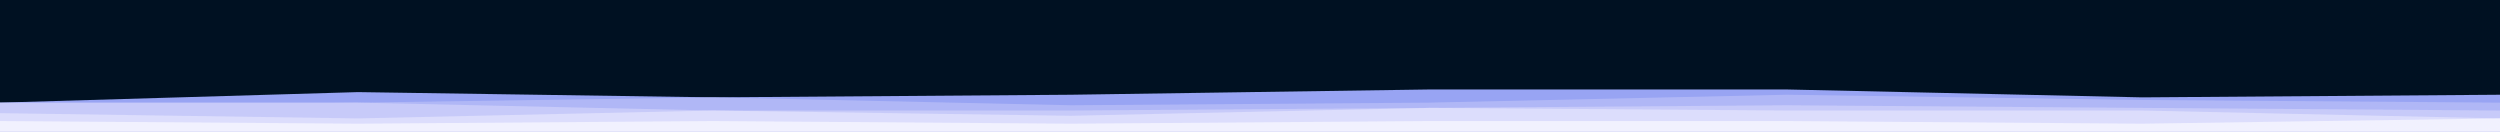 <svg id="visual" viewBox="0 0 950 50" width="950" height="50" xmlns="http://www.w3.org/2000/svg" xmlns:xlink="http://www.w3.org/1999/xlink" version="1.1"><rect x="0" y="0" width="950" height="50" fill="#001122"></rect><path d="M0 39L136 35L271 37L407 36L543 34L679 34L814 37L950 36L950 51L814 51L679 51L543 51L407 51L271 51L136 51L0 51Z" fill="#98a4f3"></path><path d="M0 41L136 39L271 37L407 40L543 39L679 36L814 38L950 39L950 51L814 51L679 51L543 51L407 51L271 51L136 51L0 51Z" fill="#b0b7f6"></path><path d="M0 39L136 39L271 42L407 42L543 41L679 40L814 41L950 42L950 51L814 51L679 51L543 51L407 51L271 51L136 51L0 51Z" fill="#c7caf9"></path><path d="M0 43L136 45L271 42L407 44L543 41L679 42L814 42L950 45L950 51L814 51L679 51L543 51L407 51L271 51L136 51L0 51Z" fill="#dcddfc"></path><path d="M0 46L136 47L271 46L407 47L543 46L679 46L814 47L950 45L950 51L814 51L679 51L543 51L407 51L271 51L136 51L0 51Z" fill="#f1f1fe"></path></svg>